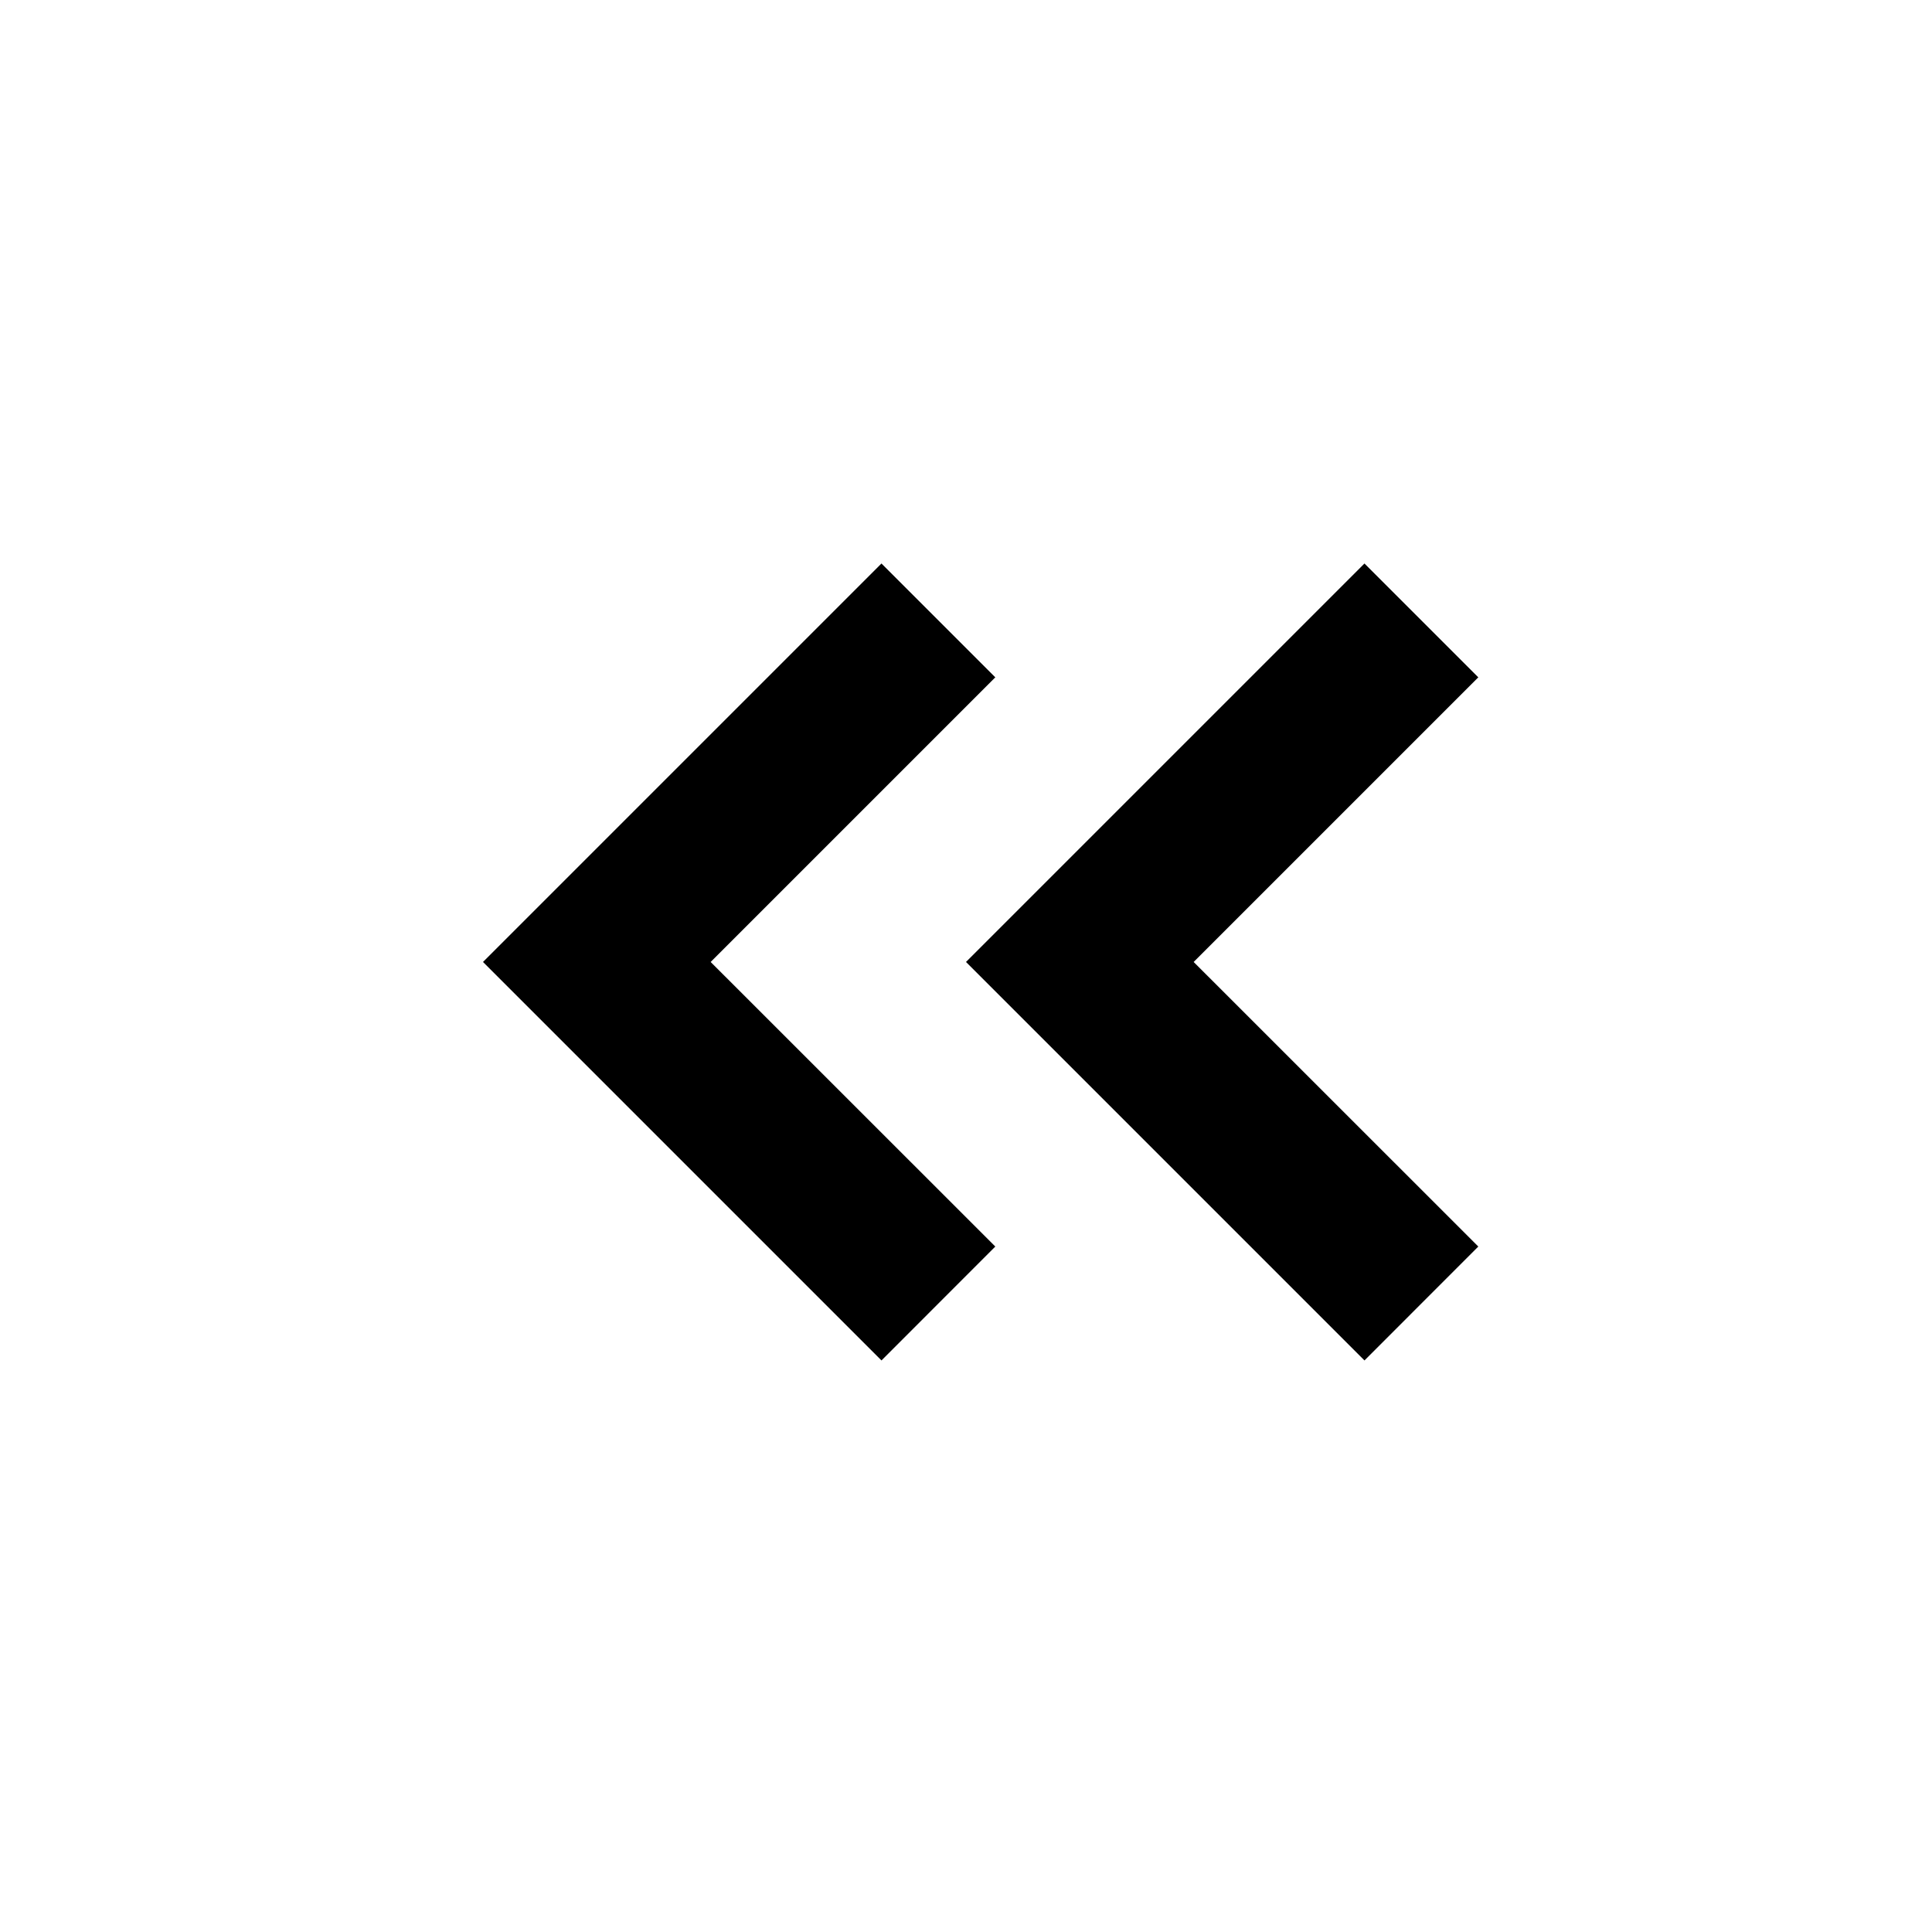 <svg width="24" height="24" fill="none" xmlns="http://www.w3.org/2000/svg" viewBox="0 0 24 24">
  <path fill-rule="evenodd" clip-rule="evenodd" d="M10.95 16.9l1.414-1.415-3.536-3.535 3.536-3.536L10.95 7 6 11.95l1.414 1.414L10.95 16.9zm6 0l1.414-1.415-3.536-3.535 3.536-3.536L16.95 7 12 11.95l1.414 1.414L16.95 16.9z" fill="currentColor"/>
</svg>
